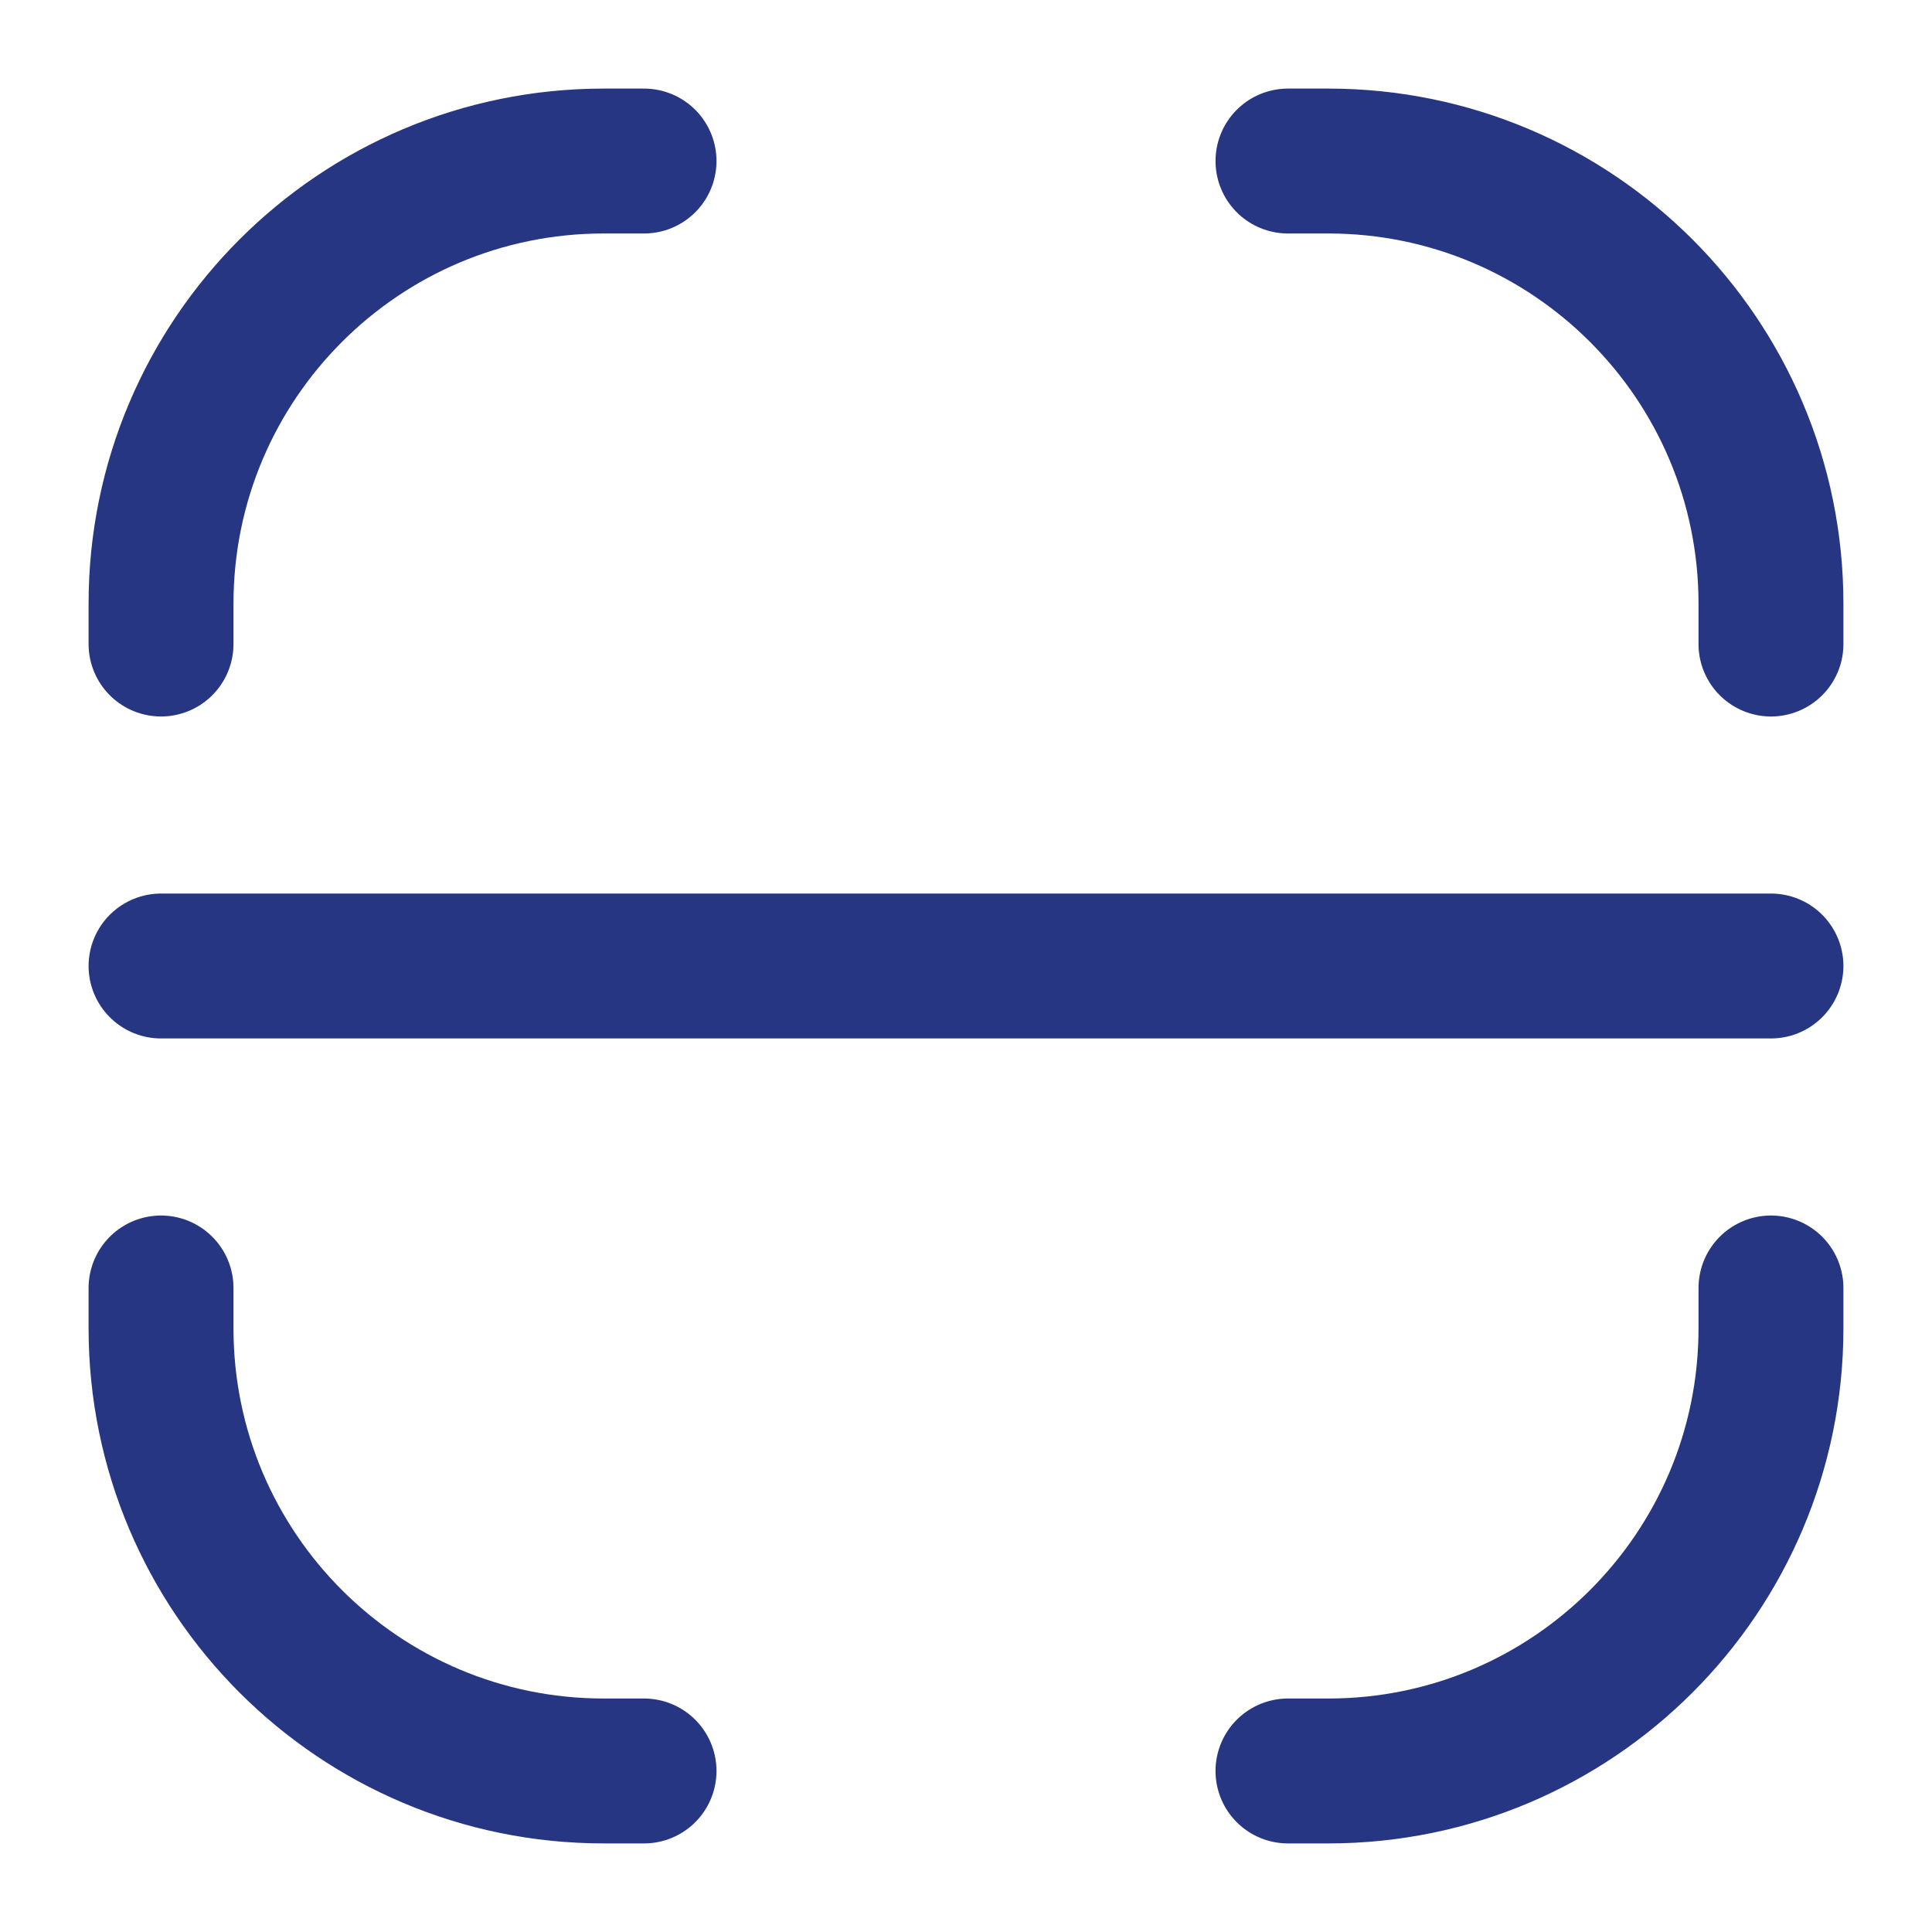 <svg width="20" height="20" viewBox="0 0 20 20" fill="none" xmlns="http://www.w3.org/2000/svg">
<g id="scan">
<path id="Vector" d="M18.333 6.667V6.25V6.25C18.333 3.719 16.281 1.667 13.75 1.667V1.667H13.333M18.333 13.333V13.75V13.75C18.333 16.281 16.281 18.333 13.75 18.333V18.333H13.333M1.667 13.333V13.75V13.75C1.667 16.281 3.719 18.333 6.25 18.333V18.333H6.667M1.667 6.667V6.25V6.25C1.667 3.719 3.719 1.667 6.25 1.667V1.667H6.667M1.667 10H18.333" stroke="#263682" stroke-width="1.5" stroke-linecap="round" stroke-linejoin="round"/>
</g>
</svg>
